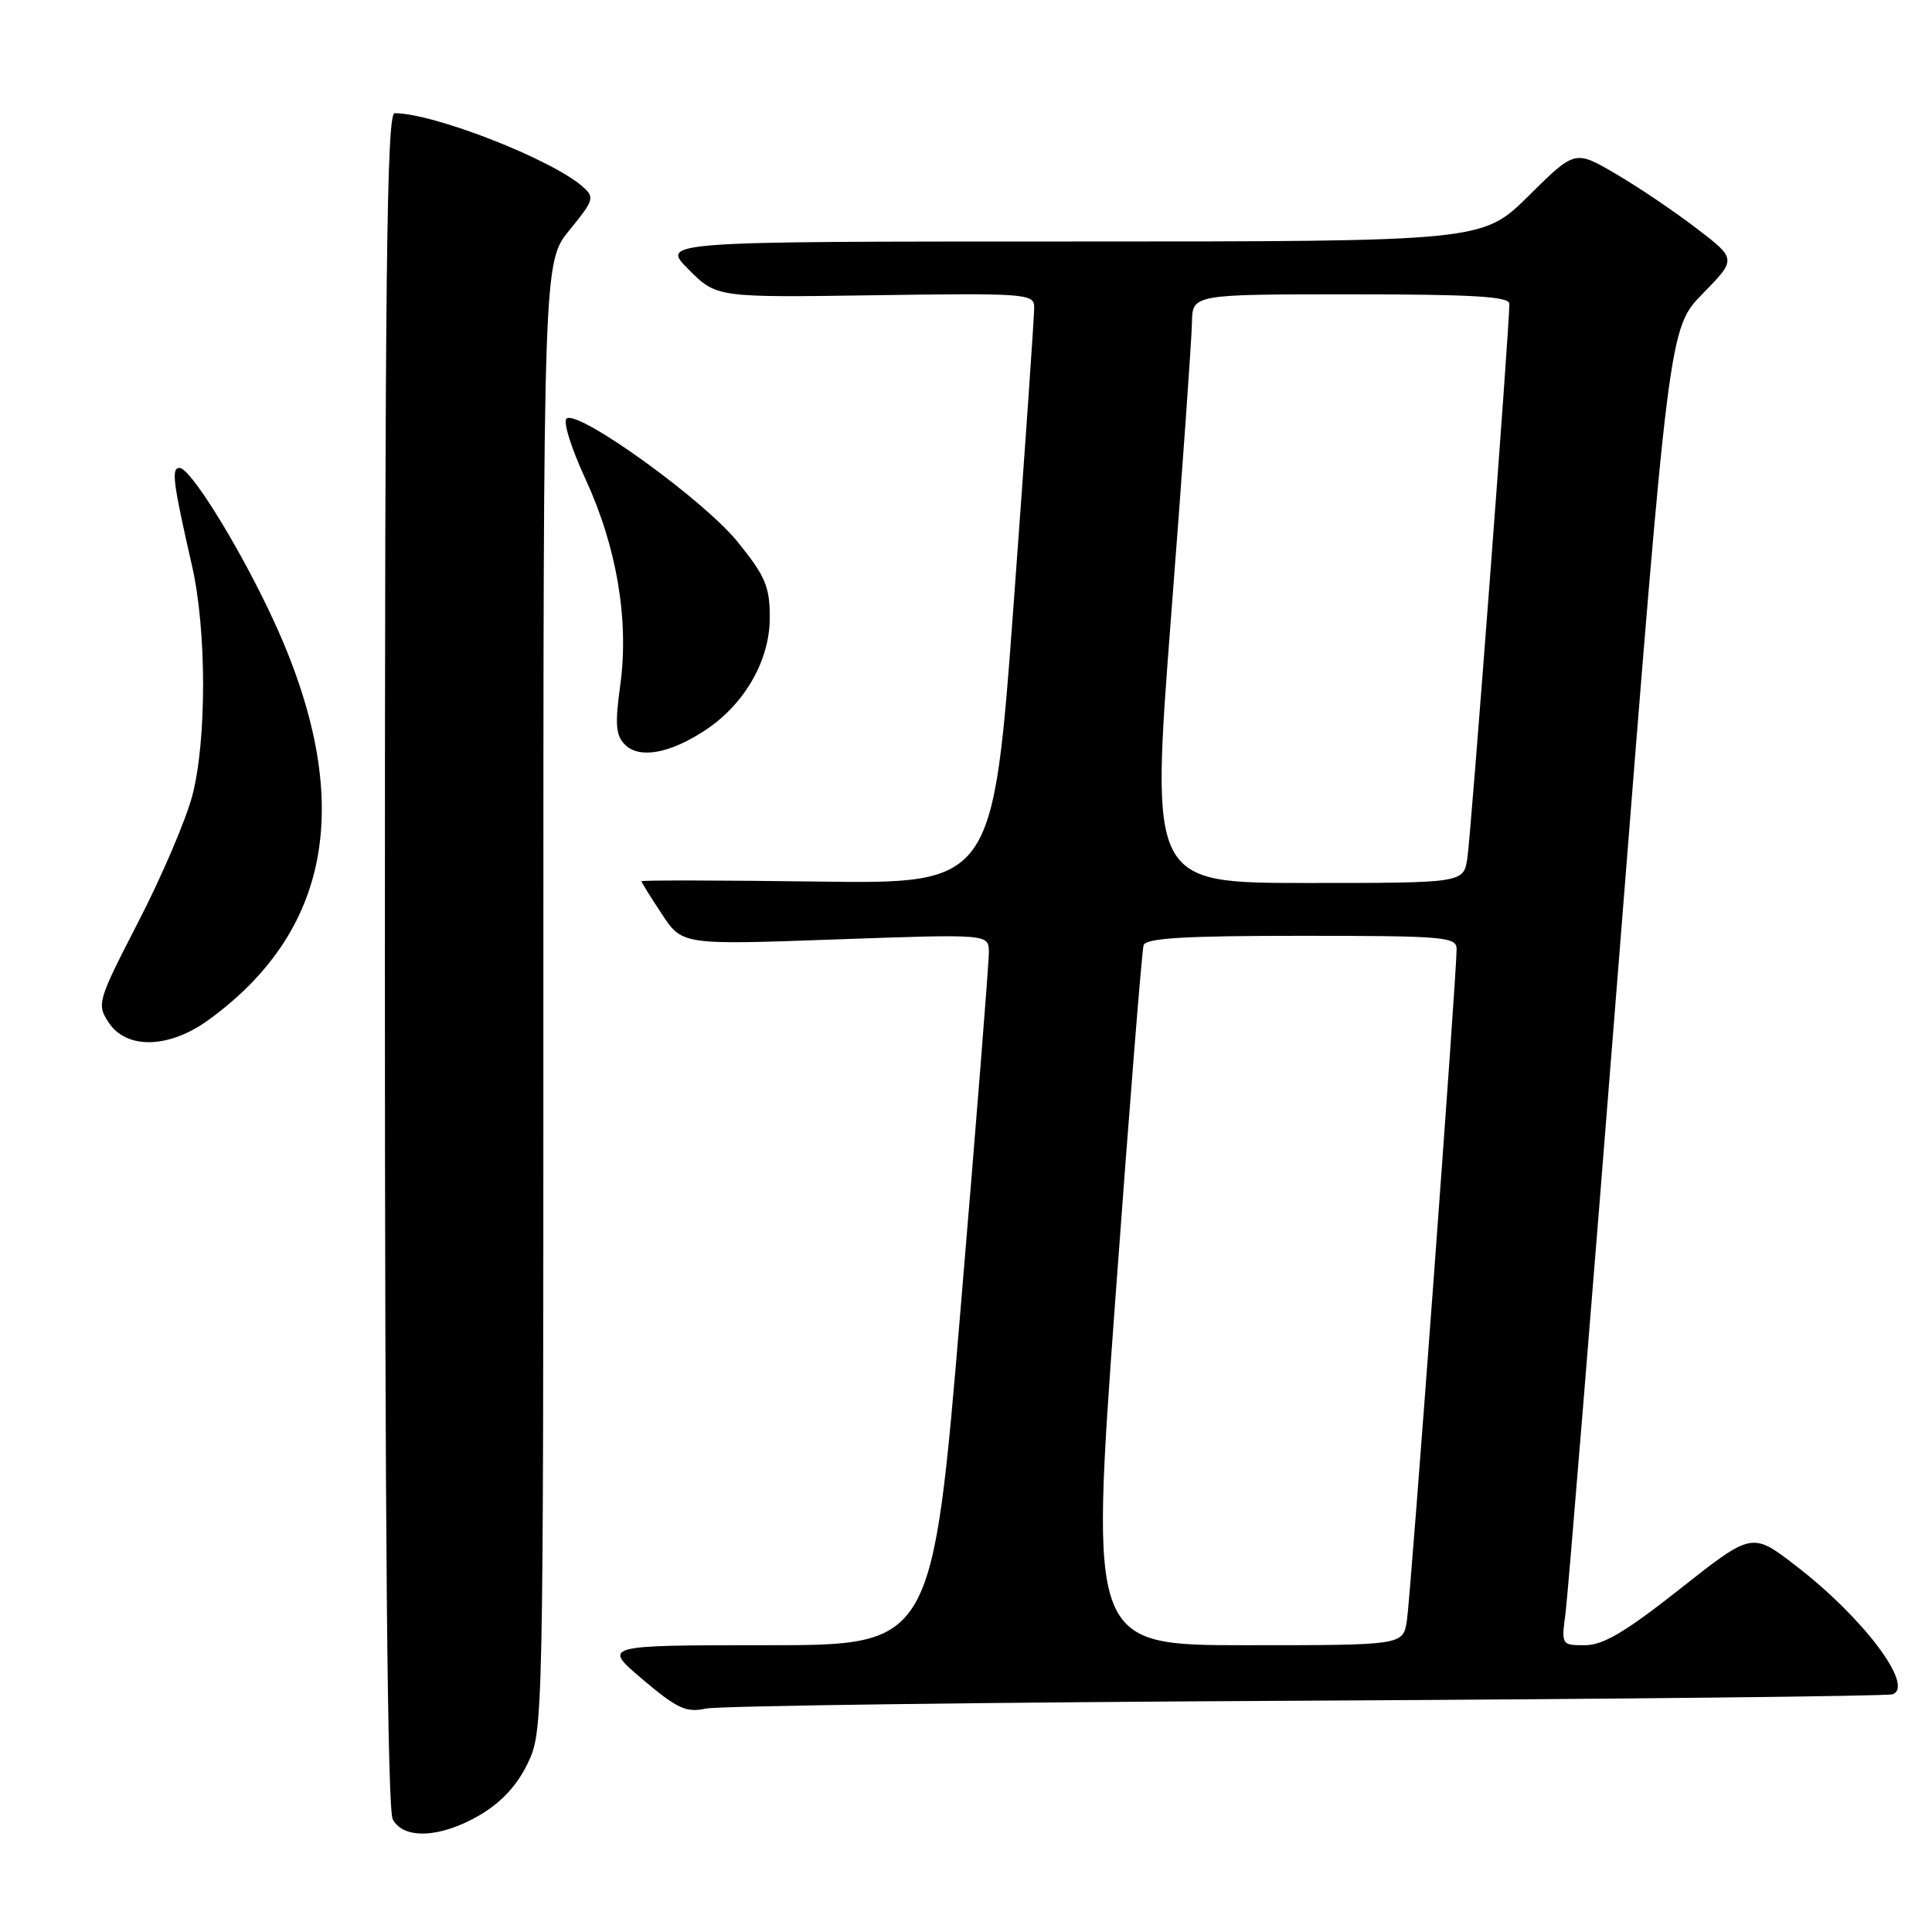 <?xml version="1.0" encoding="UTF-8" standalone="no"?>
<!DOCTYPE svg PUBLIC "-//W3C//DTD SVG 1.1//EN" "http://www.w3.org/Graphics/SVG/1.1/DTD/svg11.dtd" >
<svg xmlns="http://www.w3.org/2000/svg" xmlns:xlink="http://www.w3.org/1999/xlink" version="1.1" viewBox="0 0 256 256">
 <g >
 <path fill="currentColor"
d=" M 63.57 240.51 C 66.39 238.86 68.51 236.59 69.90 233.70 C 71.99 229.39 72.00 228.81 72.00 132.04 C 72.00 34.71 72.00 34.71 75.47 30.48 C 78.70 26.53 78.82 26.15 77.22 24.74 C 73.07 21.09 57.48 15.00 52.29 15.00 C 51.24 15.00 51.00 36.23 51.00 127.07 C 51.00 202.40 51.34 239.77 52.04 241.07 C 53.49 243.78 58.39 243.55 63.57 240.51 Z  M 173.00 225.35 C 215.07 225.13 250.08 224.75 250.78 224.50 C 253.74 223.44 246.88 214.33 237.96 207.47 C 232.16 203.00 232.16 203.00 222.66 210.50 C 215.41 216.23 212.42 218.00 210.02 218.00 C 206.90 218.00 206.88 217.97 207.44 213.75 C 207.75 211.41 210.96 172.15 214.57 126.50 C 221.14 43.50 221.14 43.50 225.62 38.91 C 230.11 34.32 230.11 34.32 224.80 30.26 C 221.89 28.03 217.07 24.77 214.09 23.03 C 208.69 19.87 208.69 19.87 202.57 25.93 C 196.45 32.00 196.45 32.00 141.99 32.00 C 87.53 32.00 87.53 32.00 91.25 35.71 C 94.96 39.43 94.96 39.43 115.98 39.12 C 135.83 38.83 137.00 38.92 137.04 40.66 C 137.06 41.67 135.84 59.29 134.33 79.81 C 131.58 117.13 131.58 117.13 108.29 116.81 C 95.48 116.64 85.00 116.62 85.00 116.77 C 85.00 116.92 86.22 118.88 87.70 121.12 C 90.40 125.21 90.40 125.21 110.70 124.48 C 131.00 123.76 131.00 123.76 131.03 126.13 C 131.05 127.43 129.37 148.64 127.30 173.25 C 123.55 218.00 123.55 218.00 101.67 218.00 C 79.80 218.00 79.80 218.00 85.15 222.53 C 89.73 226.40 90.93 226.96 93.50 226.40 C 95.15 226.03 130.93 225.56 173.00 225.35 Z  M 27.60 135.17 C 44.48 122.93 47.14 104.97 35.64 80.91 C 31.19 71.60 25.17 62.00 23.79 62.00 C 22.67 62.00 22.91 63.88 25.45 75.00 C 27.38 83.47 27.40 98.06 25.49 105.40 C 24.65 108.59 21.45 116.11 18.36 122.09 C 12.91 132.67 12.80 133.05 14.40 135.49 C 16.75 139.08 22.40 138.94 27.60 135.17 Z  M 93.40 96.79 C 98.65 93.35 102.00 87.53 102.00 81.84 C 102.00 77.72 101.42 76.35 97.73 71.79 C 93.29 66.29 76.81 54.38 75.10 55.44 C 74.56 55.77 75.62 59.21 77.54 63.39 C 81.73 72.44 83.38 82.20 82.18 90.83 C 81.47 95.99 81.59 97.45 82.82 98.68 C 84.72 100.57 88.72 99.86 93.40 96.79 Z  M 147.78 172.25 C 149.62 147.09 151.31 125.94 151.53 125.25 C 151.84 124.30 156.93 124.00 172.47 124.00 C 191.35 124.00 193.00 124.14 193.01 125.75 C 193.02 129.11 186.92 211.53 186.42 214.75 C 185.91 218.00 185.91 218.00 165.18 218.00 C 144.44 218.00 144.44 218.00 147.78 172.25 Z  M 155.17 81.75 C 156.67 62.36 157.91 44.81 157.94 42.75 C 158.00 39.00 158.00 39.00 179.00 39.00 C 195.13 39.00 200.00 39.29 200.00 40.25 C 200.01 43.36 194.89 110.86 194.43 113.75 C 193.91 117.00 193.91 117.00 173.19 117.00 C 152.46 117.00 152.46 117.00 155.17 81.75 Z "/>
</g>
</svg>